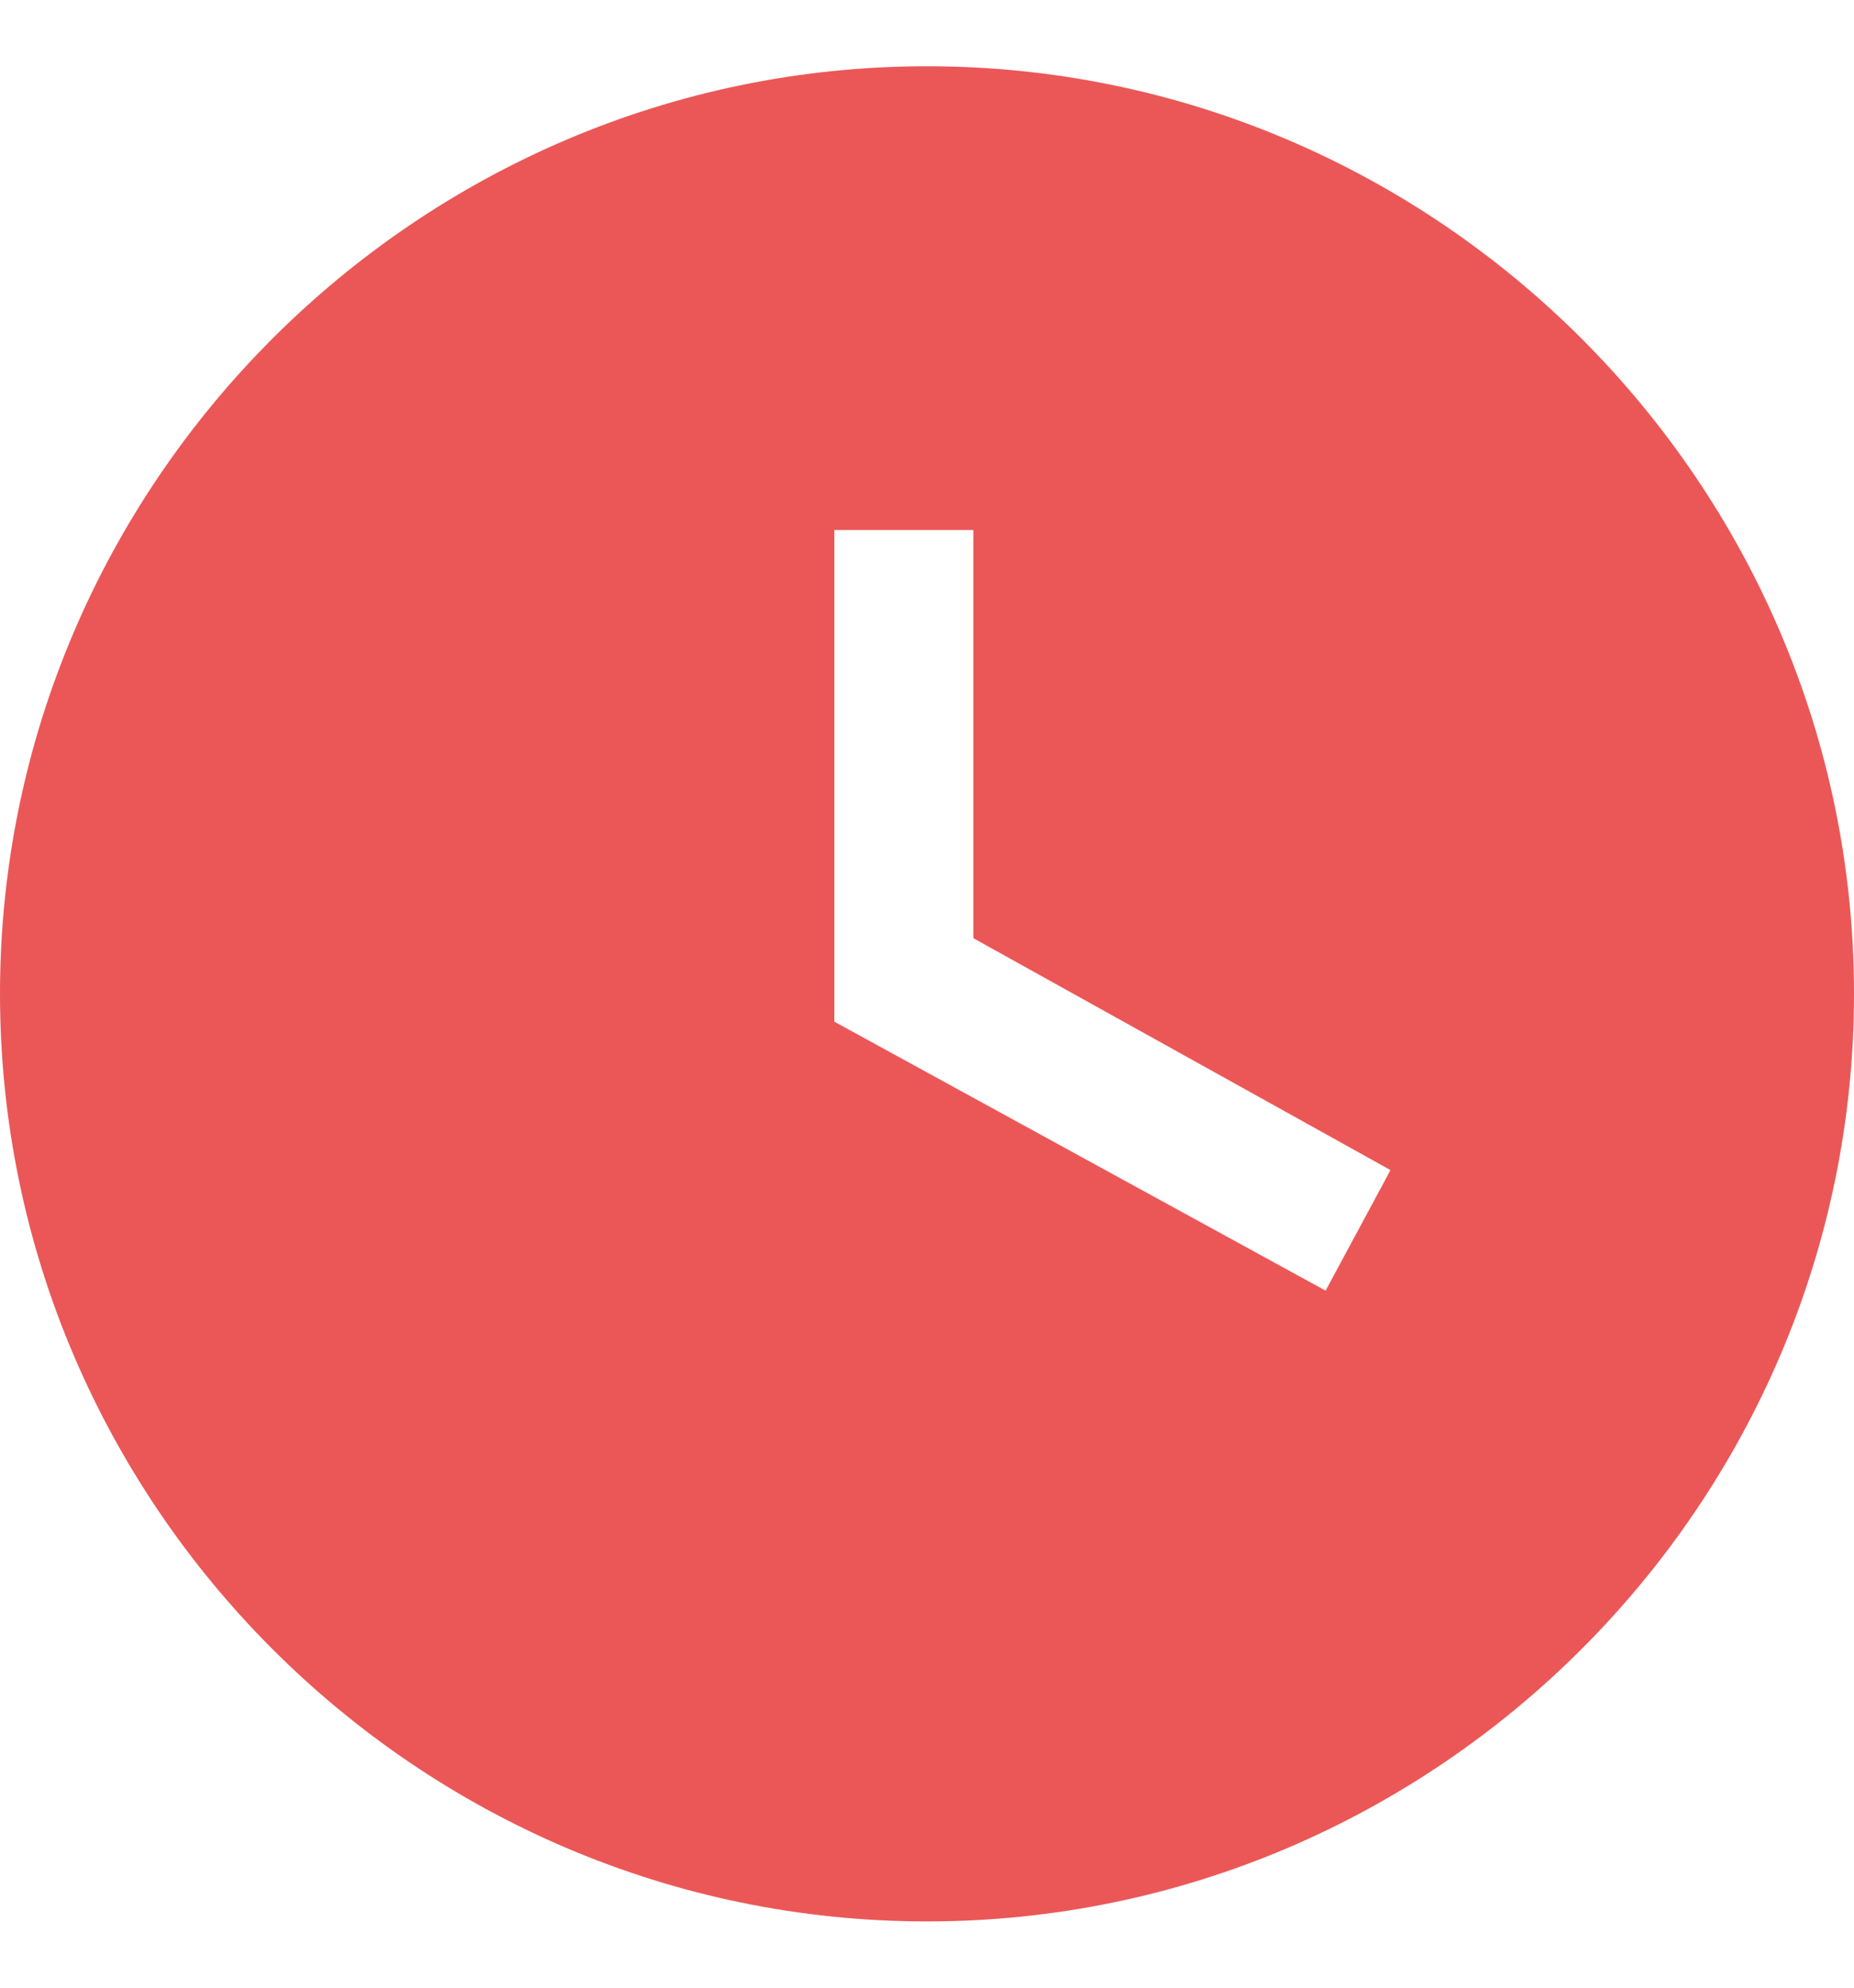 <svg width="14" height="15" viewBox="0 0 14 15" fill="none" xmlns="http://www.w3.org/2000/svg">
<path d="M7 0.5C3.15 0.5 0 3.65 0 7.5C0 11.35 3.15 14.5 7 14.5C10.85 14.5 14 11.35 14 7.5C14 3.65 10.85 0.5 7 0.5ZM10.01 9.74L6.3 7.71V4H7.35V7.08L10.5 8.83L10.01 9.74Z" fill="#EB5757"/>
</svg>
